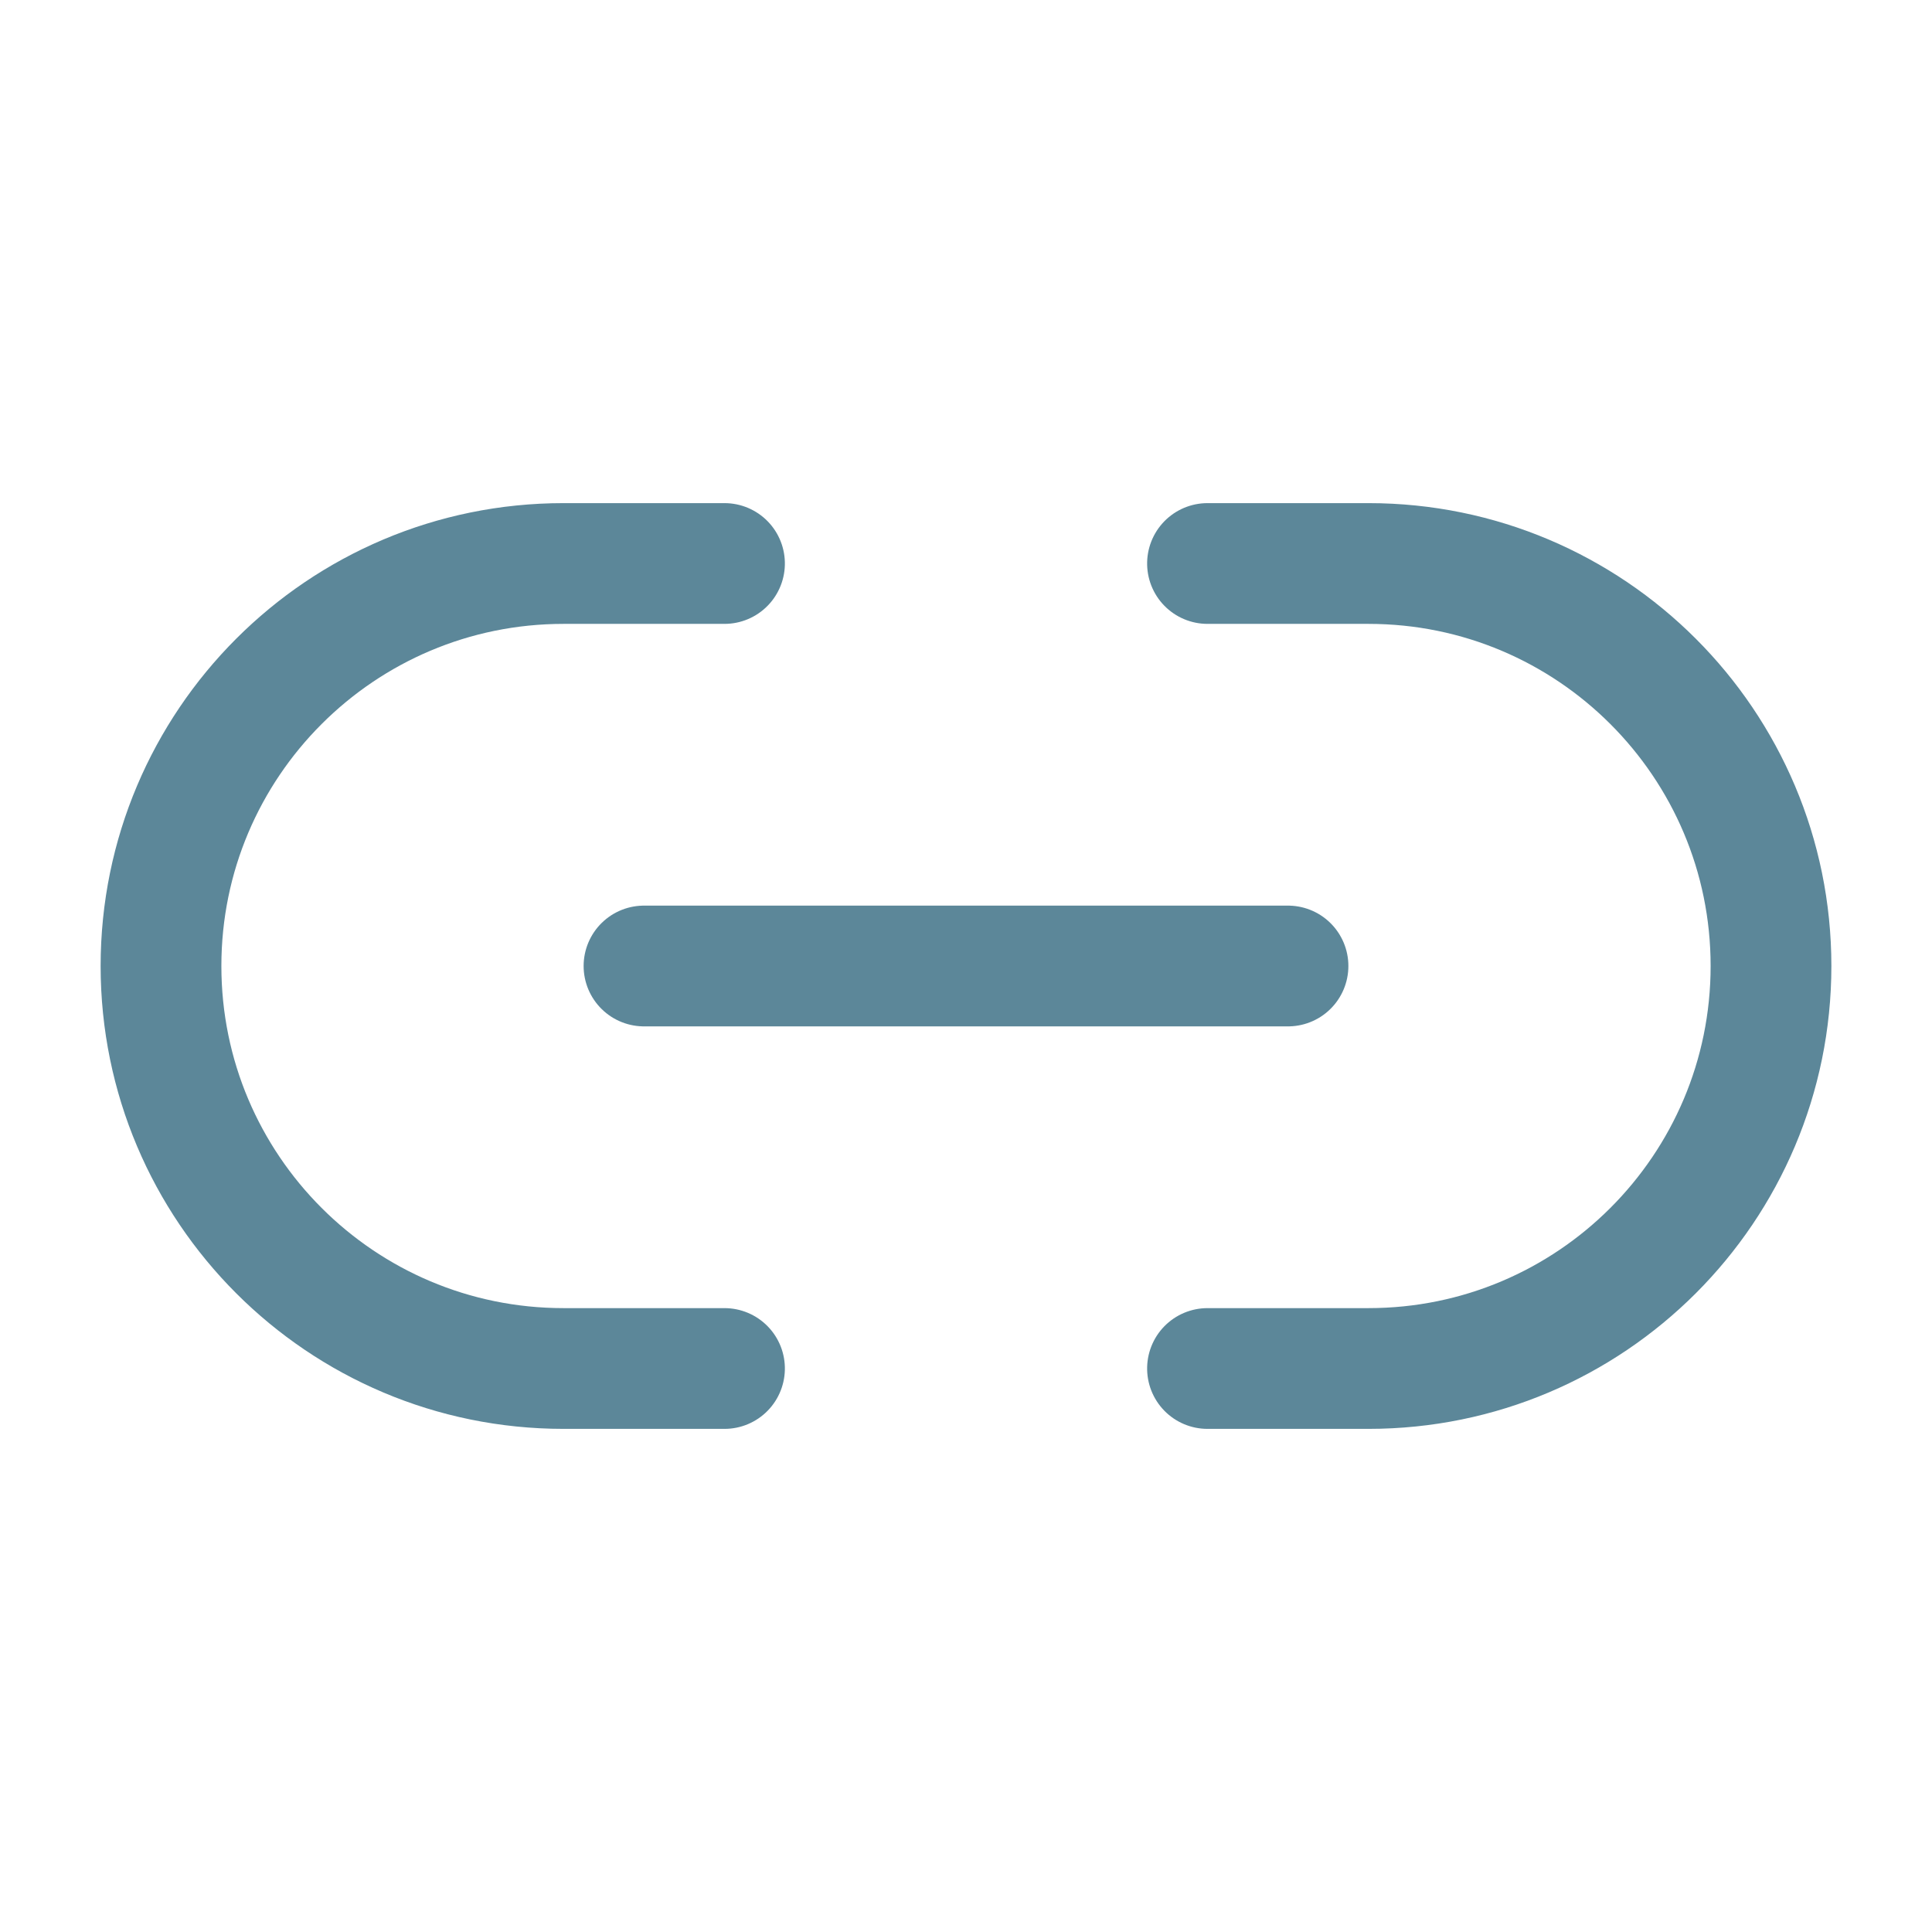 <svg role="img" xmlns="http://www.w3.org/2000/svg" width="48px" height="48px" viewBox="0 0 24 24" aria-labelledby="linkIconTitle linkIconDesc" stroke="#5c8799" stroke-width="1.5" stroke-linecap="round" stroke-linejoin="round" fill="none" color="#5c8799"> <title id="linkIconTitle">Link</title> <desc id="linkIconDesc">Icon symbolising a link to a different page or website</desc> <path d="M10.5,15.5 C10.5,14.167 10.5,13.5 10.5,13.5 C10.5,10.739 8.261,8.5 5.5,8.5 C2.739,8.5 0.5,10.739 0.5,13.5 C0.5,13.5 0.5,14.167 0.5,15.5" transform="rotate(-90 5.5 12)"/> <path d="M8,12 L16,12"/> <path d="M23.5,15.5 C23.5,14.167 23.5,13.5 23.5,13.5 C23.5,10.739 21.261,8.5 18.5,8.5 C15.739,8.5 13.5,10.739 13.5,13.5 C13.5,13.5 13.5,14.167 13.5,15.5" transform="rotate(90 18.5 12)"/> </svg>